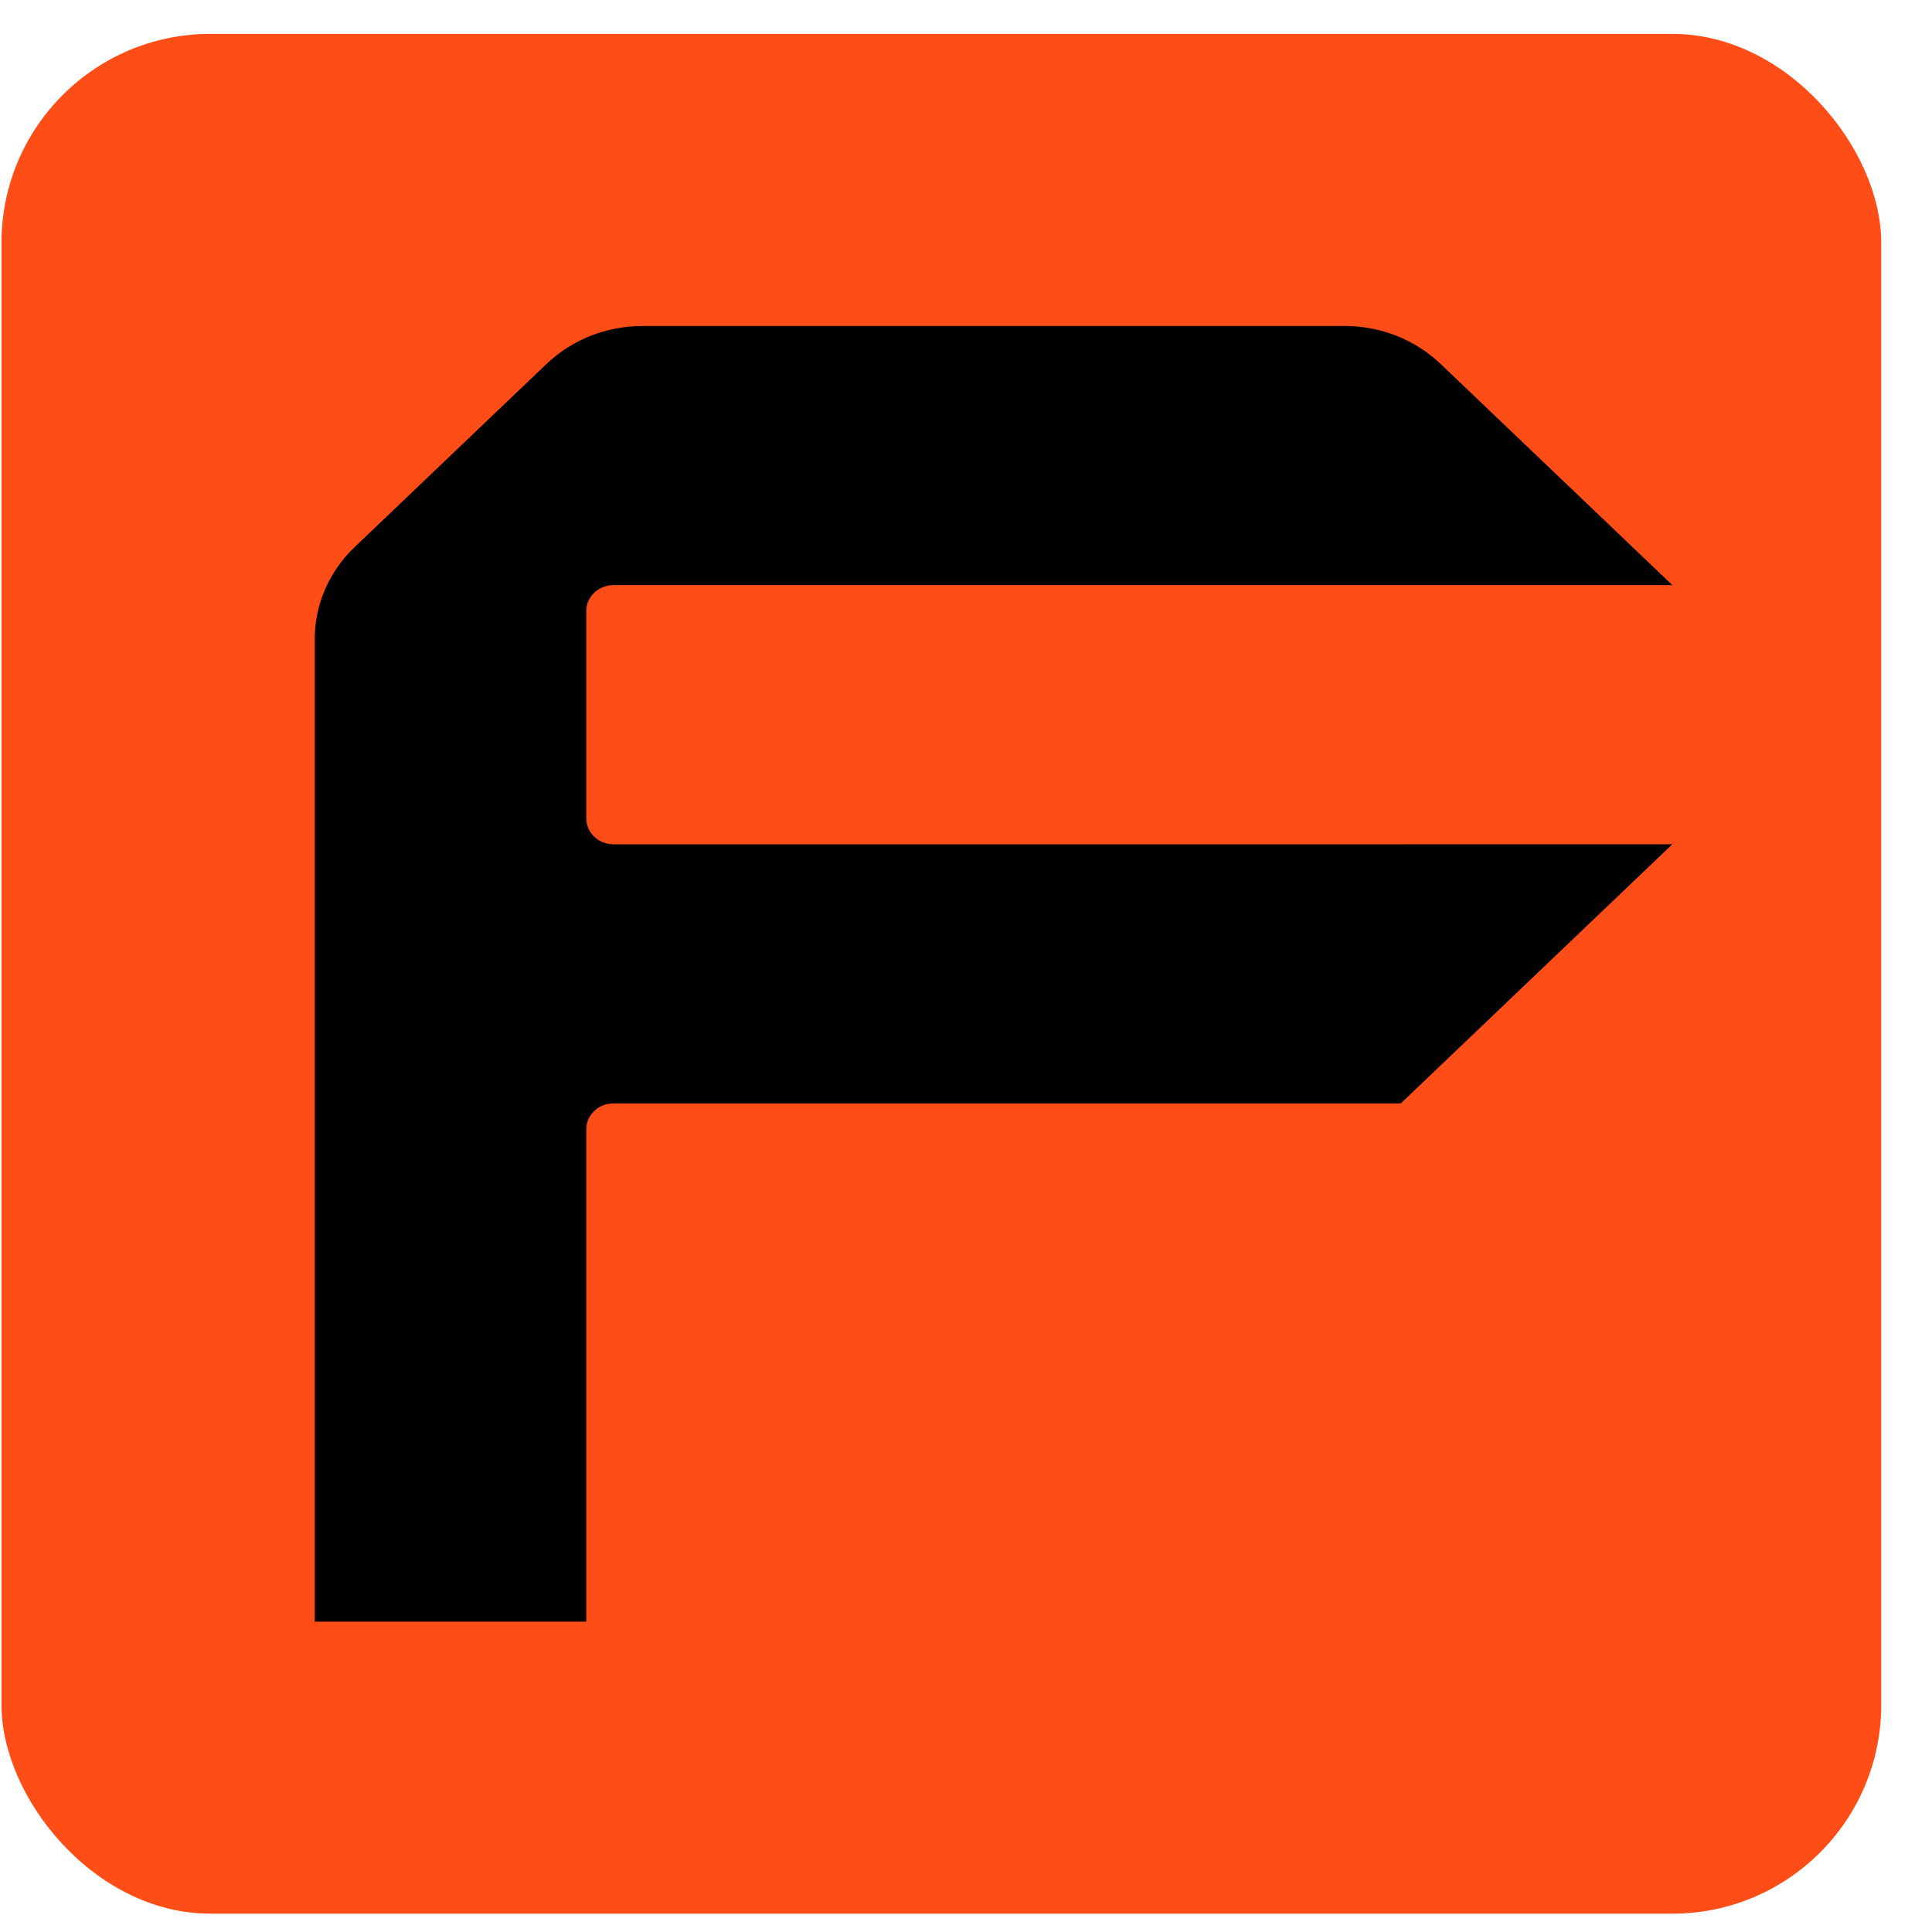 <svg width="37" height="37" viewBox="0 0 37 37" fill="none" xmlns="http://www.w3.org/2000/svg">
<rect x="0.028" y="0.649" width="36" height="36" rx="4" fill="#FF4D18"/>
<path d="M26.828 16.169H11.748C11.461 16.169 11.228 15.947 11.228 15.672V11.702C11.228 11.428 11.461 11.206 11.748 11.206H32.028L27.59 6.97C27.102 6.504 26.441 6.243 25.751 6.243H12.305C11.616 6.243 10.955 6.504 10.466 6.97L6.79 10.479C6.303 10.944 6.028 11.576 6.028 12.233V31.056H11.228V21.627C11.228 21.353 11.461 21.131 11.748 21.131H26.828L32.028 16.168L26.828 16.169Z" fill="black"/>
</svg>
